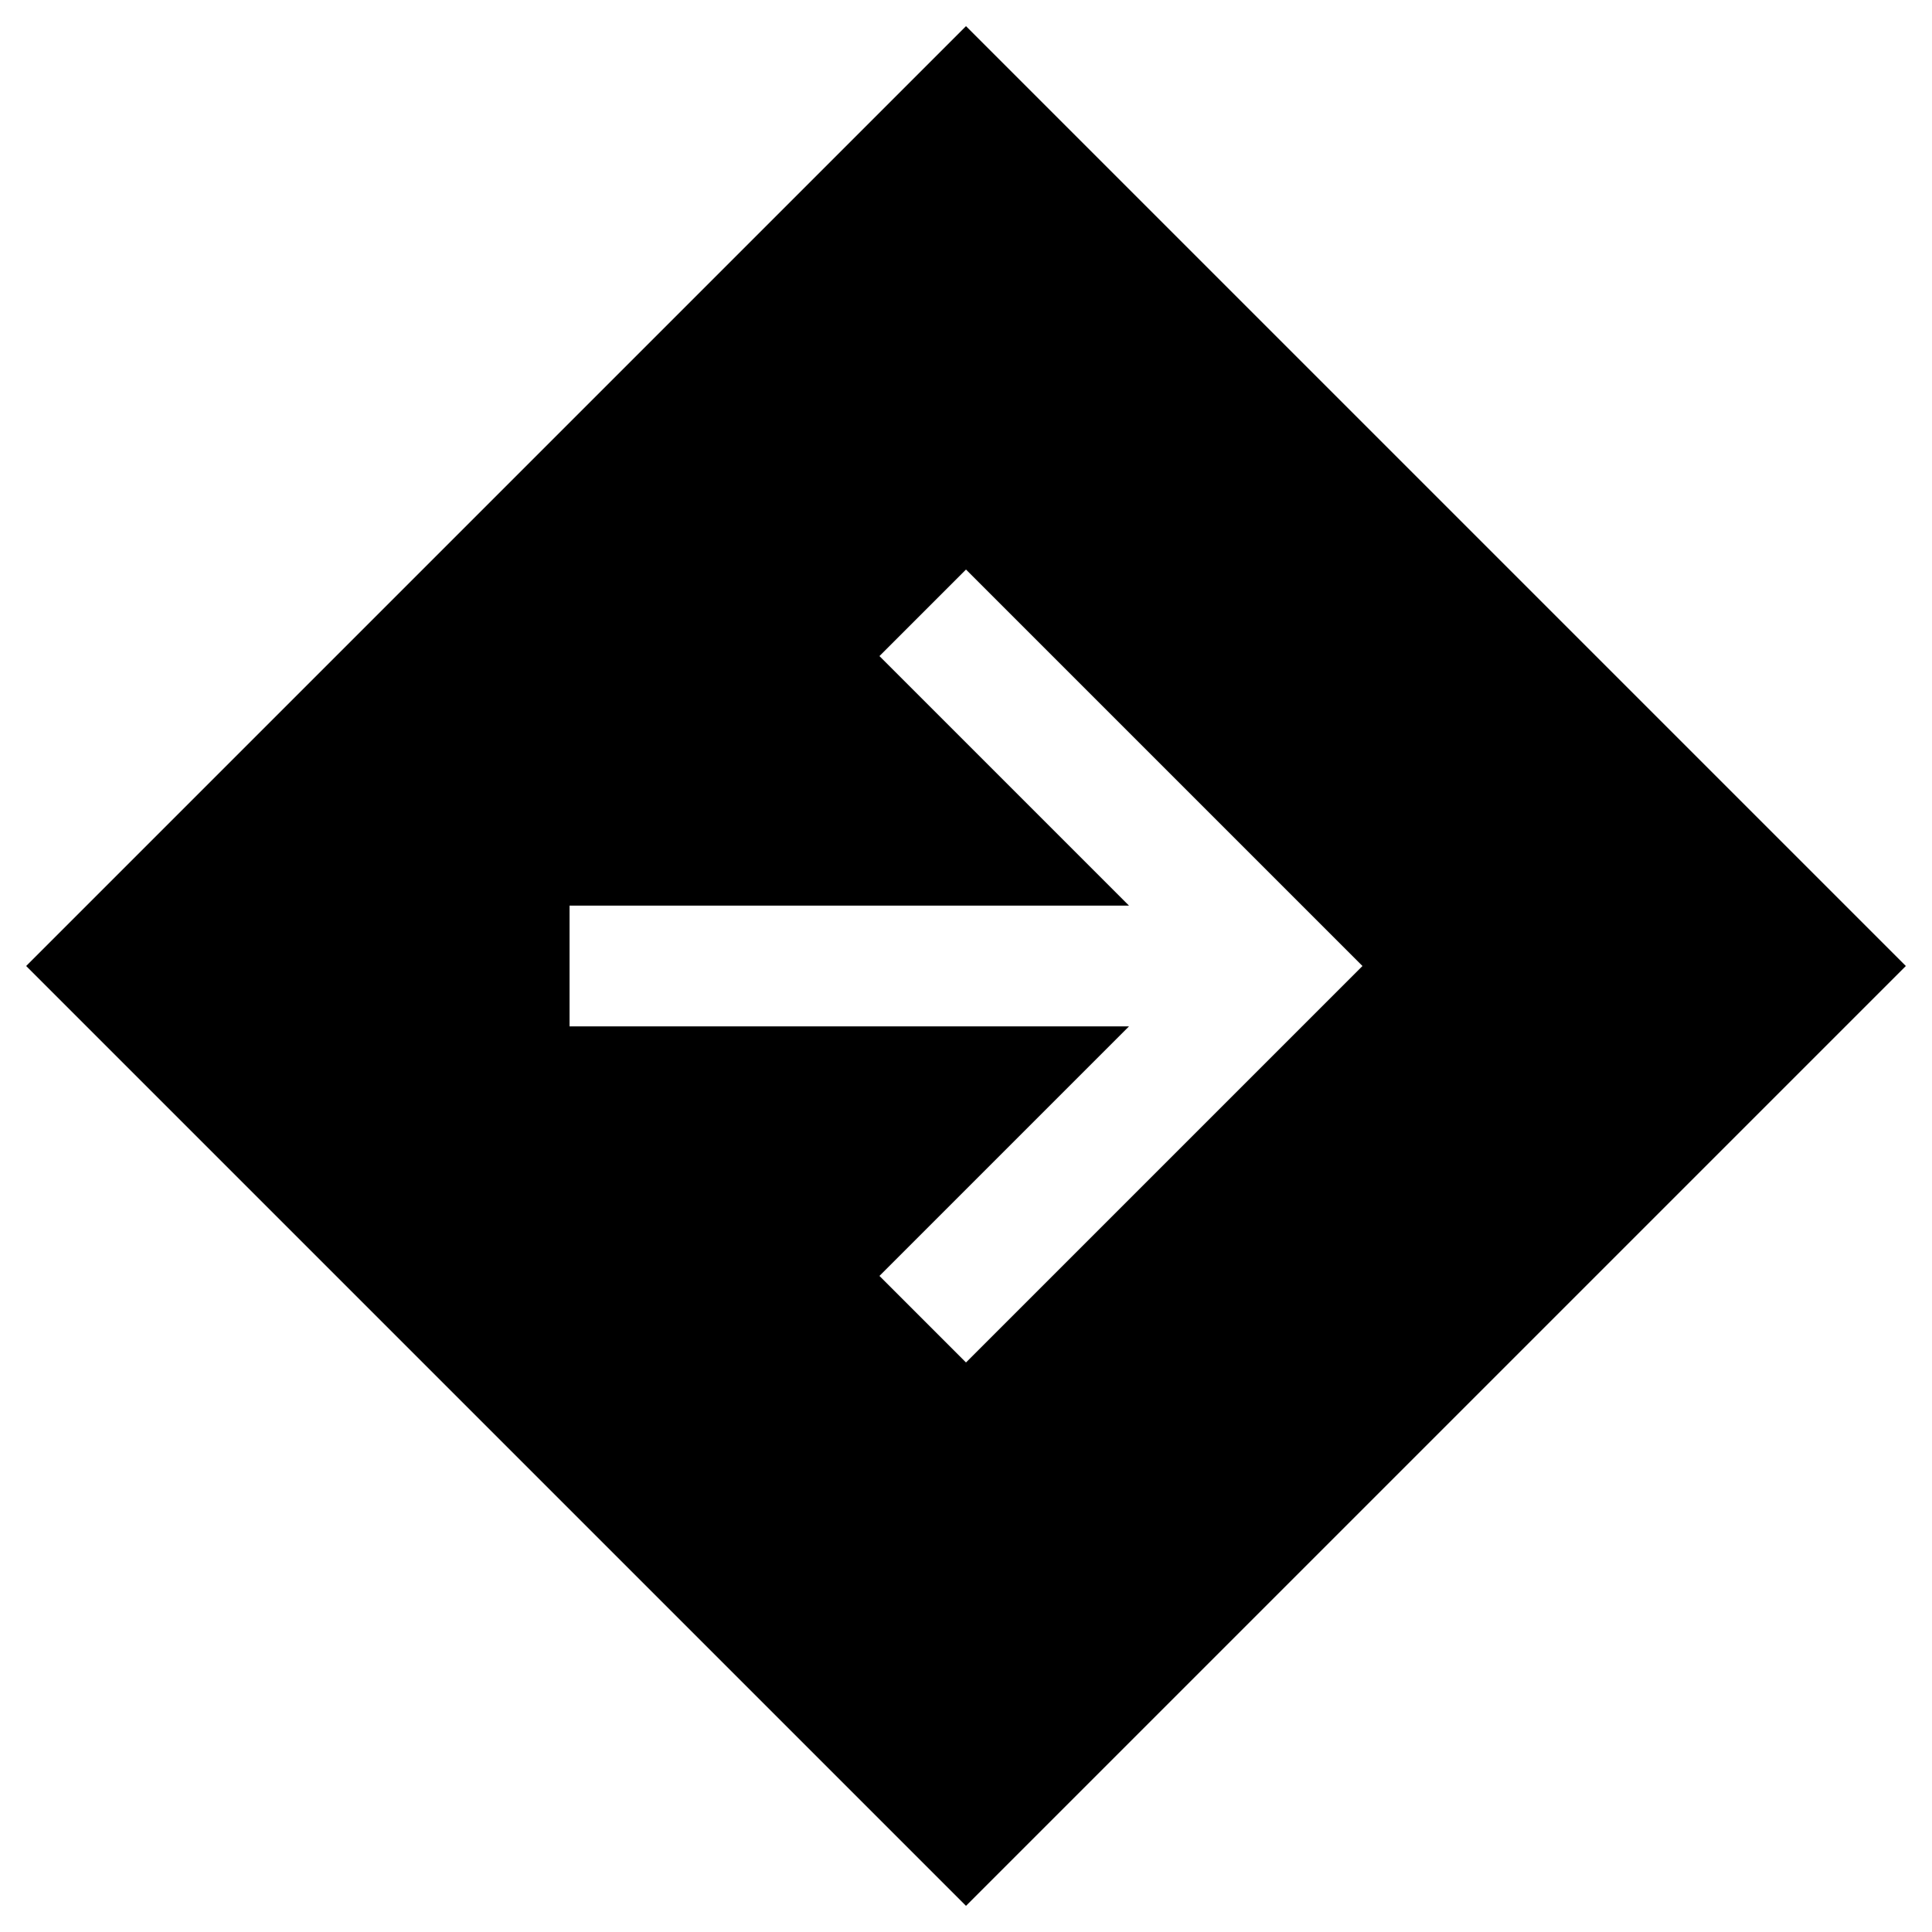 <svg xmlns="http://www.w3.org/2000/svg" width="48" height="48" viewBox="0 96 960 960"><path d="M480 1043 13 576l467-467 467 467-467 467Zm0-270 197-197-197-197-43 43 124 124H283v60h278L437 730l43 43Z"/></svg>